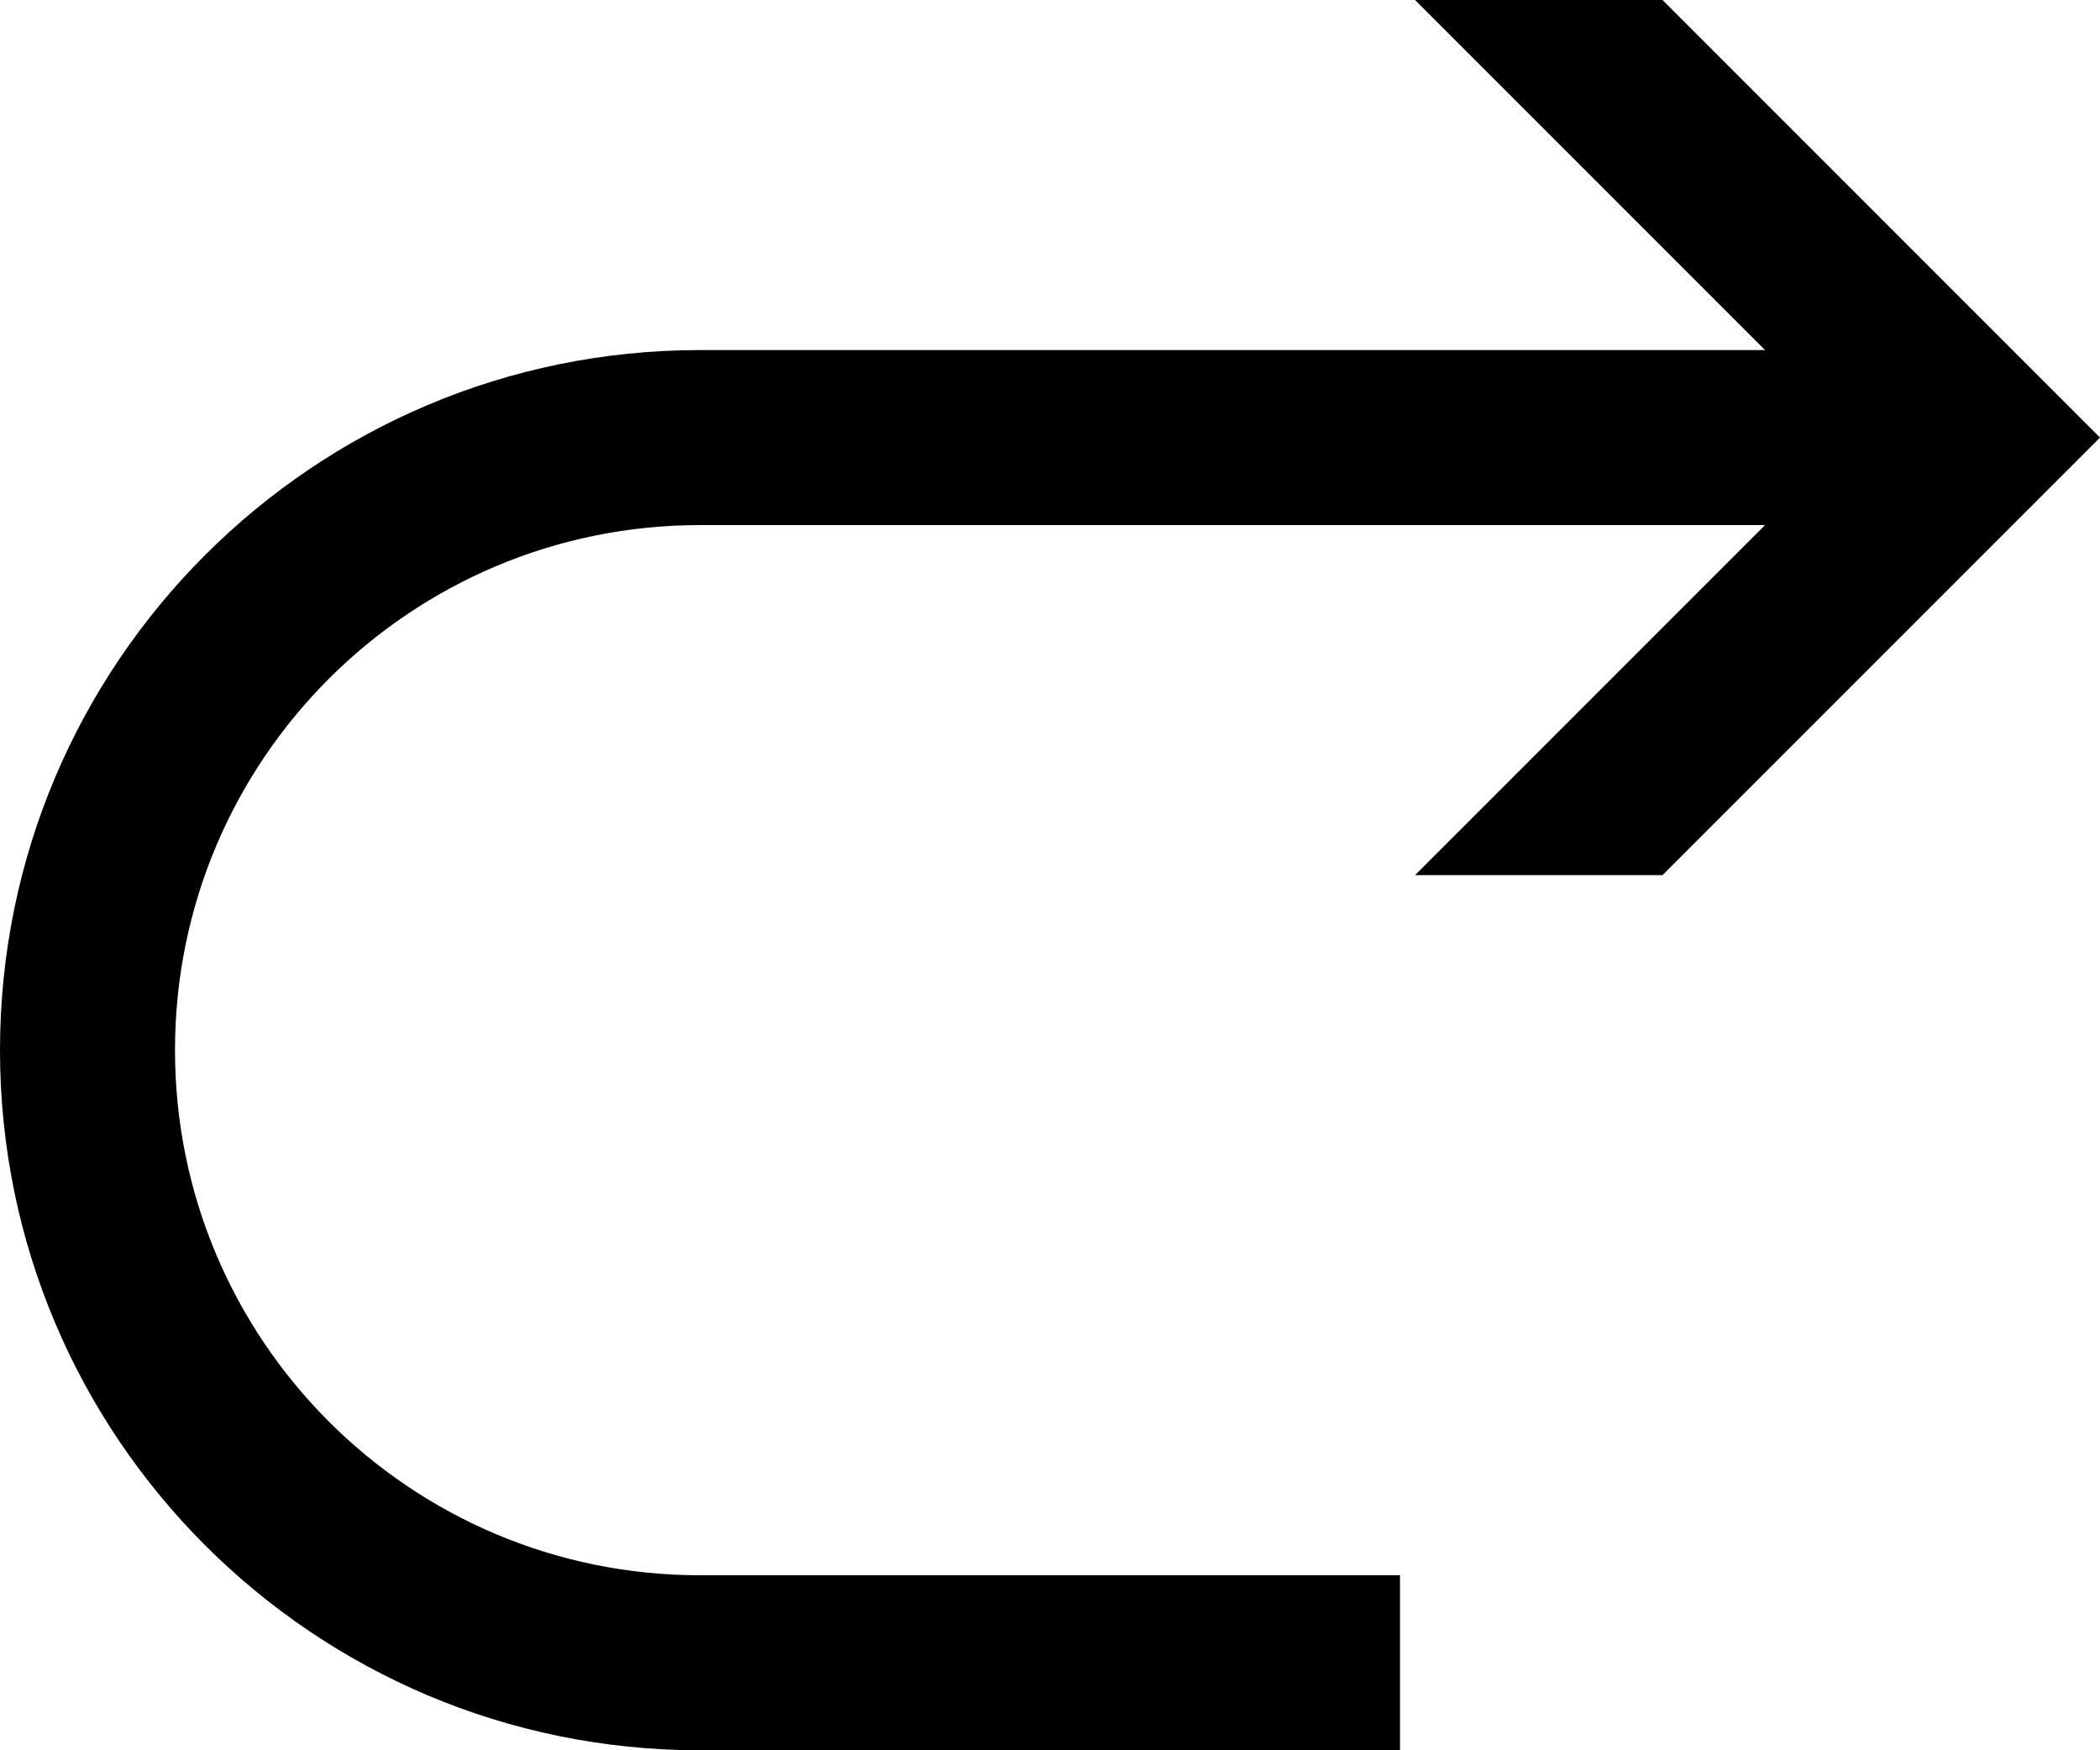 <svg xmlns="http://www.w3.org/2000/svg" width="24" height="20" viewBox="0 0 24 20" fill="none">
    <path fill-rule="evenodd" clip-rule="evenodd" d="M24 5L19 0H16.172L20.172 4H8C3.582 4 0 7.582 0 12C0 16.418 3.582 20 8 20H16V18H8C4.686 18 2 15.314 2 12C2 8.686 4.686 6 8 6H20.172L16.172 10H19L24 5Z" fill="black"/>
</svg>
